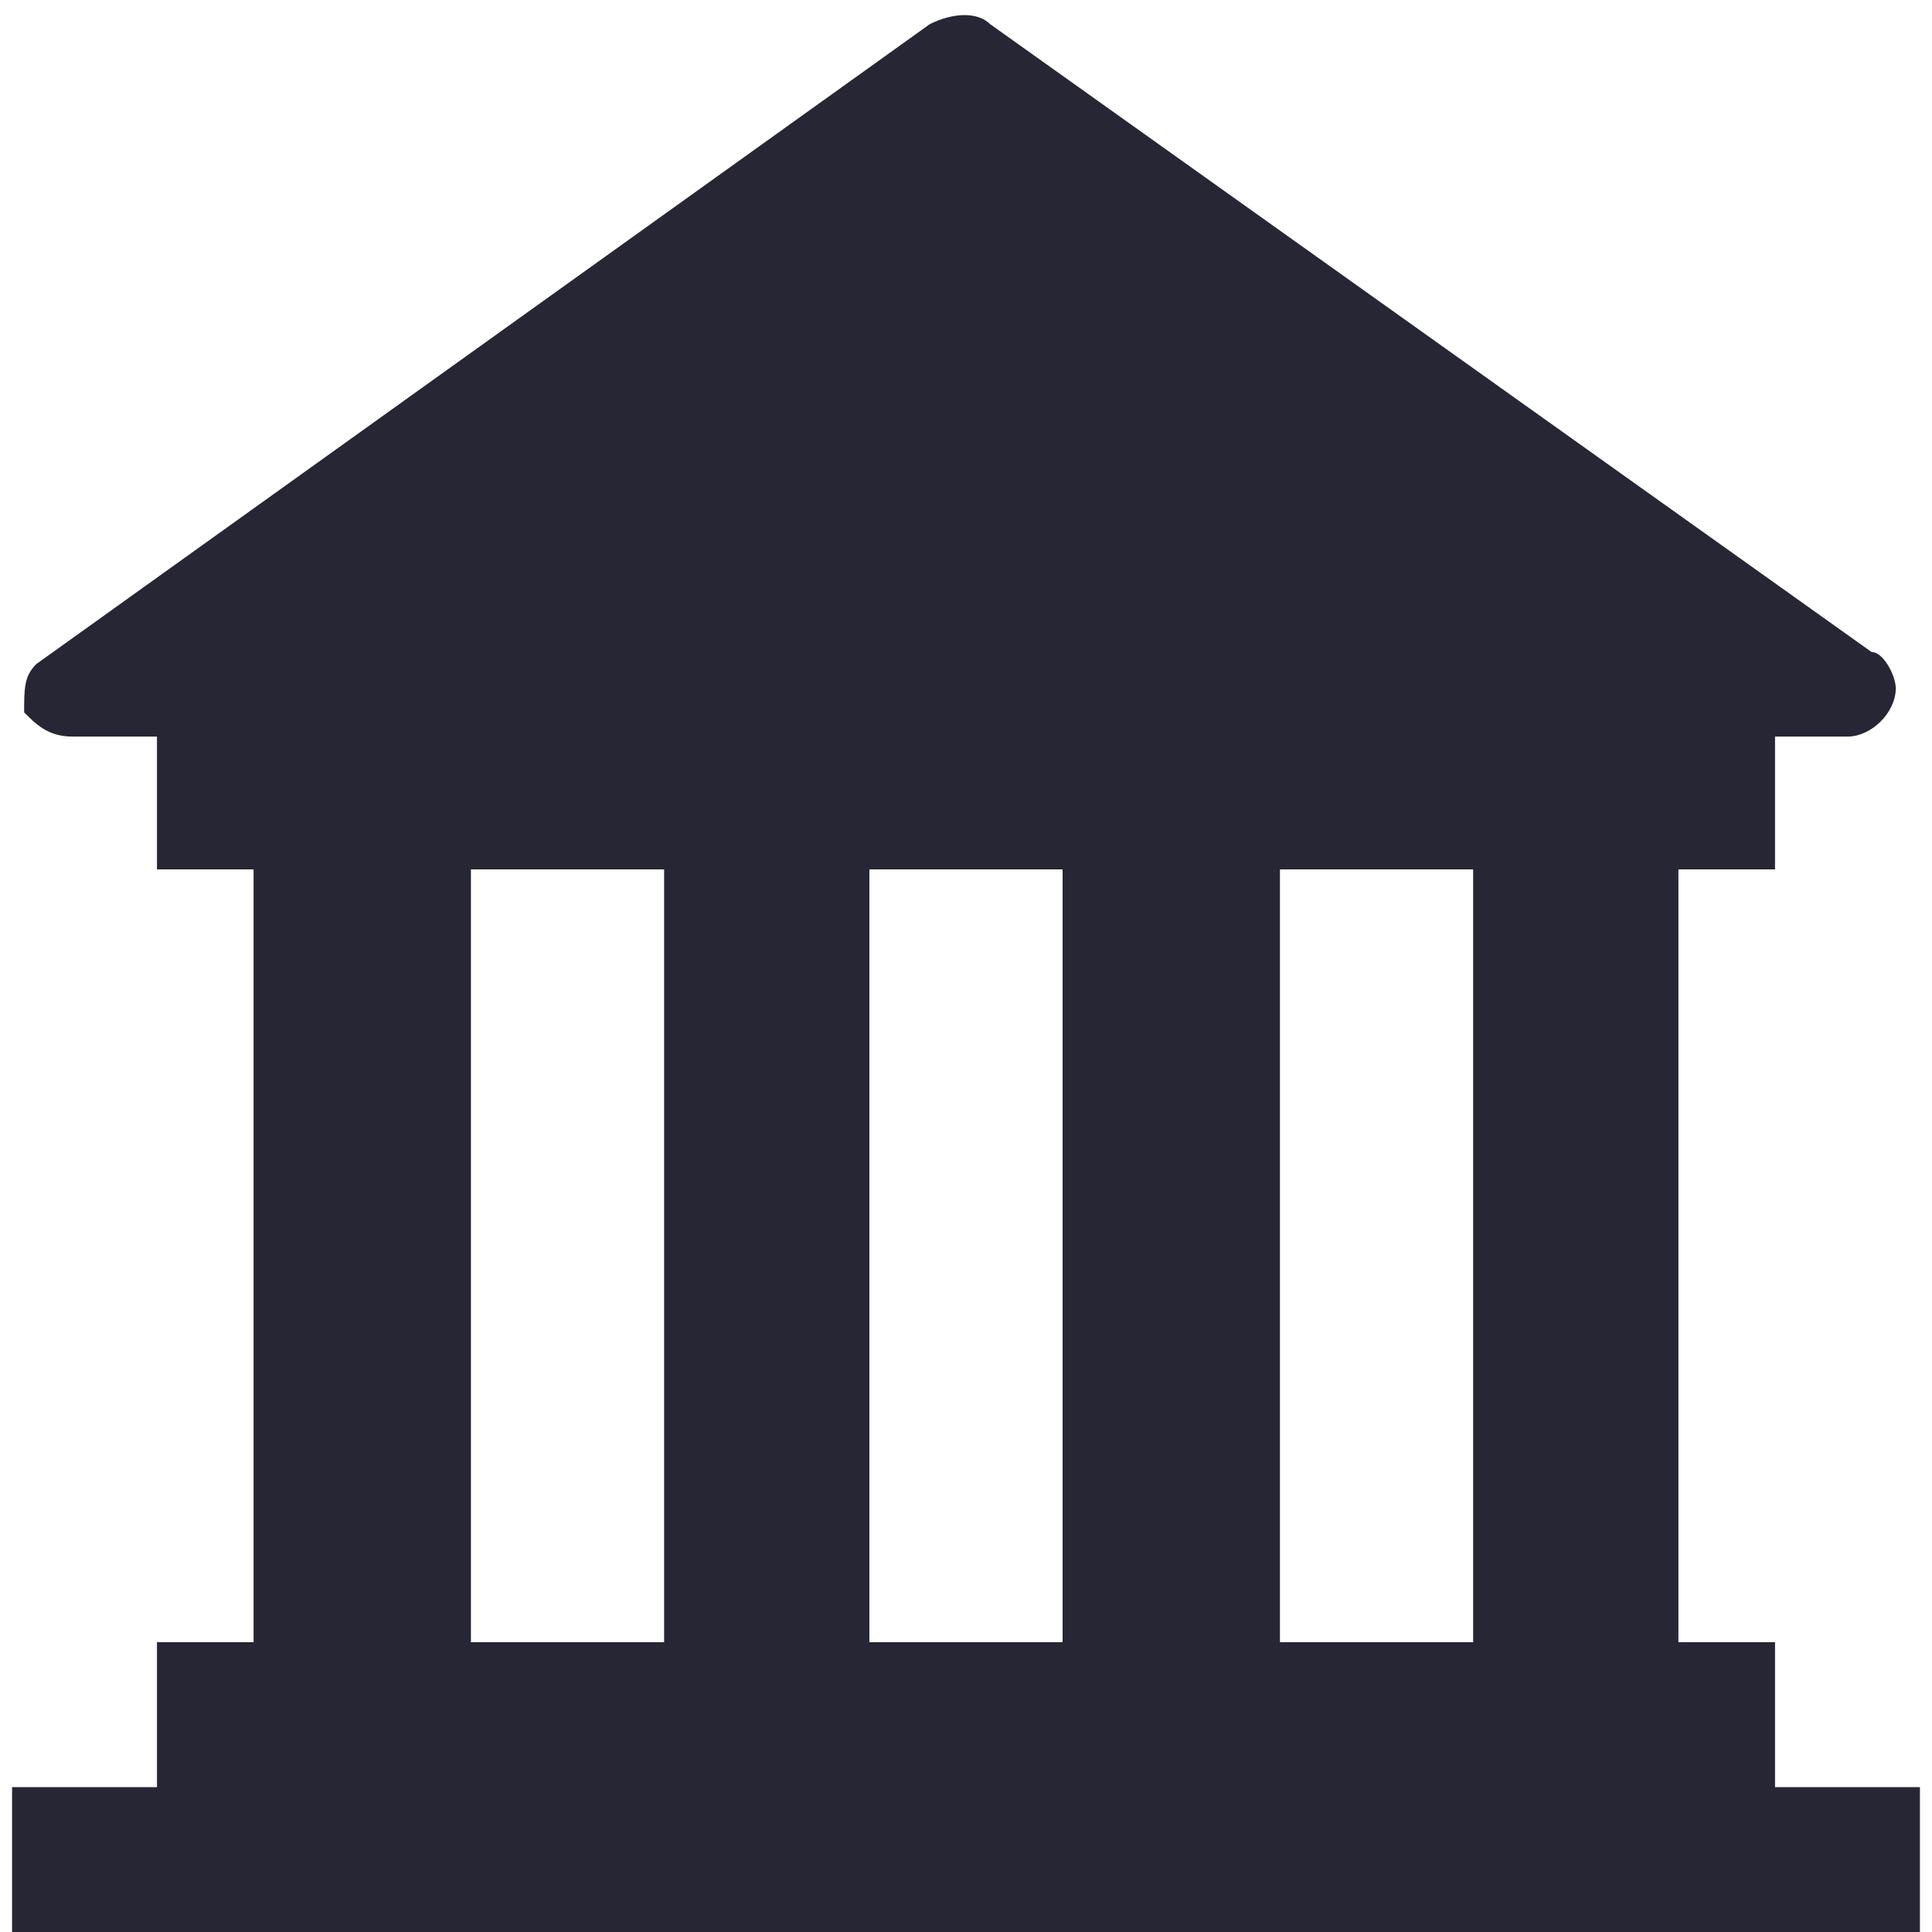 <?xml version="1.0" encoding="utf-8"?>
<!-- Generator: Adobe Illustrator 17.0.0, SVG Export Plug-In . SVG Version: 6.00 Build 0)  -->
<!DOCTYPE svg PUBLIC "-//W3C//DTD SVG 1.1//EN" "http://www.w3.org/Graphics/SVG/1.1/DTD/svg11.dtd">
<svg version="1.1" id="图层_1" xmlns="http://www.w3.org/2000/svg" xmlns:xlink="http://www.w3.org/1999/xlink" x="0px" y="0px"
	 width="16px" height="16px" viewBox="0 0 16 16" enable-background="new 0 0 16 16" xml:space="preserve">
<g>
	<path fill="#272635" d="M14.7,14.8v-1.2h-0.8V7.2h0.8l0-1.1h0.6c0,0,0,0,0,0c0.2,0,0.4-0.2,0.4-0.4c0-0.1-0.1-0.3-0.2-0.3L8.2,0.2
		c-0.1-0.1-0.3-0.1-0.5,0L0.3,5.5C0.2,5.6,0.2,5.7,0.2,5.9C0.3,6,0.4,6.1,0.6,6.1h0.7l0,1.1h0.8v6.4H1.3v1.2H0.1v1.2h15.8v-1.2H14.7
		L14.7,14.8L14.7,14.8z M3.9,7.2h1.6v6.4H3.9V7.2L3.9,7.2z M7.2,7.2h1.6v6.4H7.2V7.2L7.2,7.2z M10.6,7.2h1.6v6.4h-1.6V7.2L10.6,7.2z
		 M10.6,7.2"/>
</g>
</svg>
